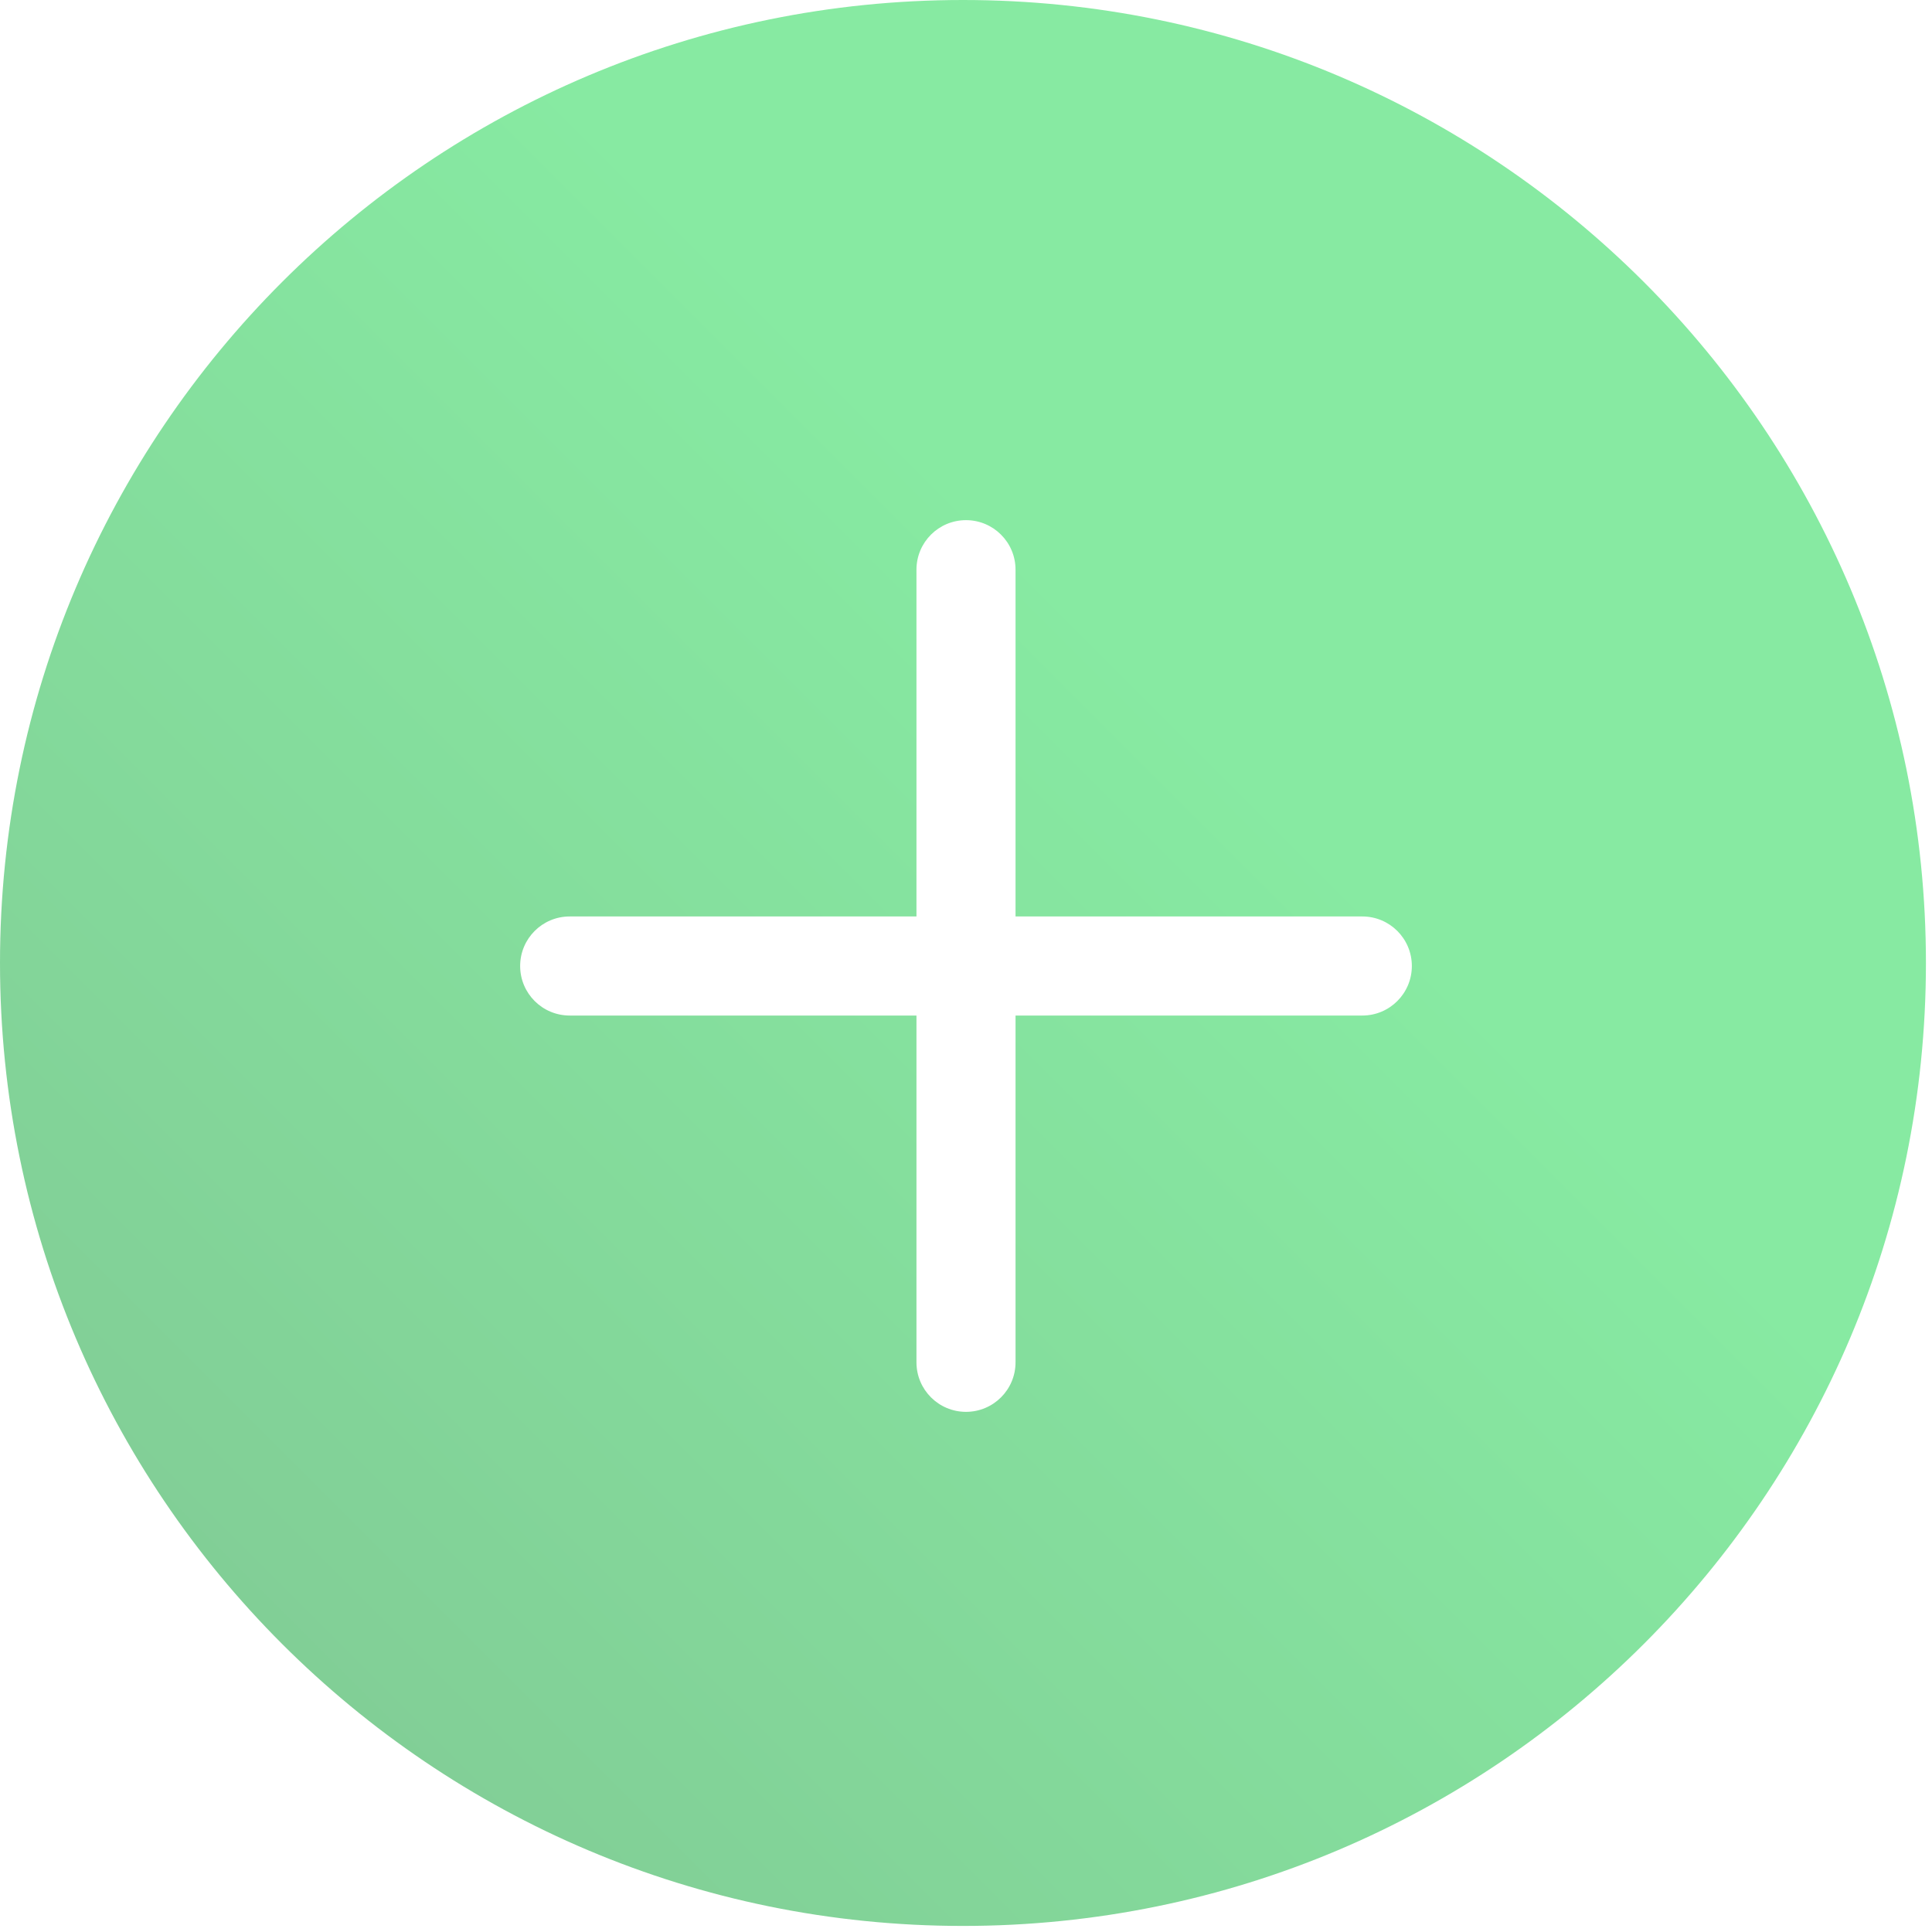 <svg width="78" height="78" viewBox="0 0 78 78" fill="none" xmlns="http://www.w3.org/2000/svg">
<g opacity="0.5">
<path fill-rule="evenodd" clip-rule="evenodd" d="M77.755 38.878C77.755 60.349 60.349 77.755 38.878 77.755C17.406 77.755 0 60.349 0 38.878C0 17.406 17.406 0 38.878 0C60.349 0 77.755 17.406 77.755 38.878ZM37 23C37 21.895 37.895 21 39 21C40.105 21 41 21.895 41 23V37H55C56.105 37 57 37.895 57 39C57 40.105 56.105 41 55 41H41V55C41 56.105 40.105 57 39 57C37.895 57 37 56.105 37 55V41H23C21.895 41 21 40.105 21 39C21 37.895 21.895 37 23 37H37V23Z" fill="url(#paint0_linear_3075_35429)"/>
</g>
<defs>
<linearGradient id="paint0_linear_3075_35429" x1="77.755" y1="-2.30927e-06" x2="-1.6213e-05" y2="77.755" gradientUnits="userSpaceOnUse">
<stop offset="0.38" stop-color="#0FD545"/>
<stop offset="1" stop-color="#018E27"/>
</linearGradient>
</defs>
</svg>
